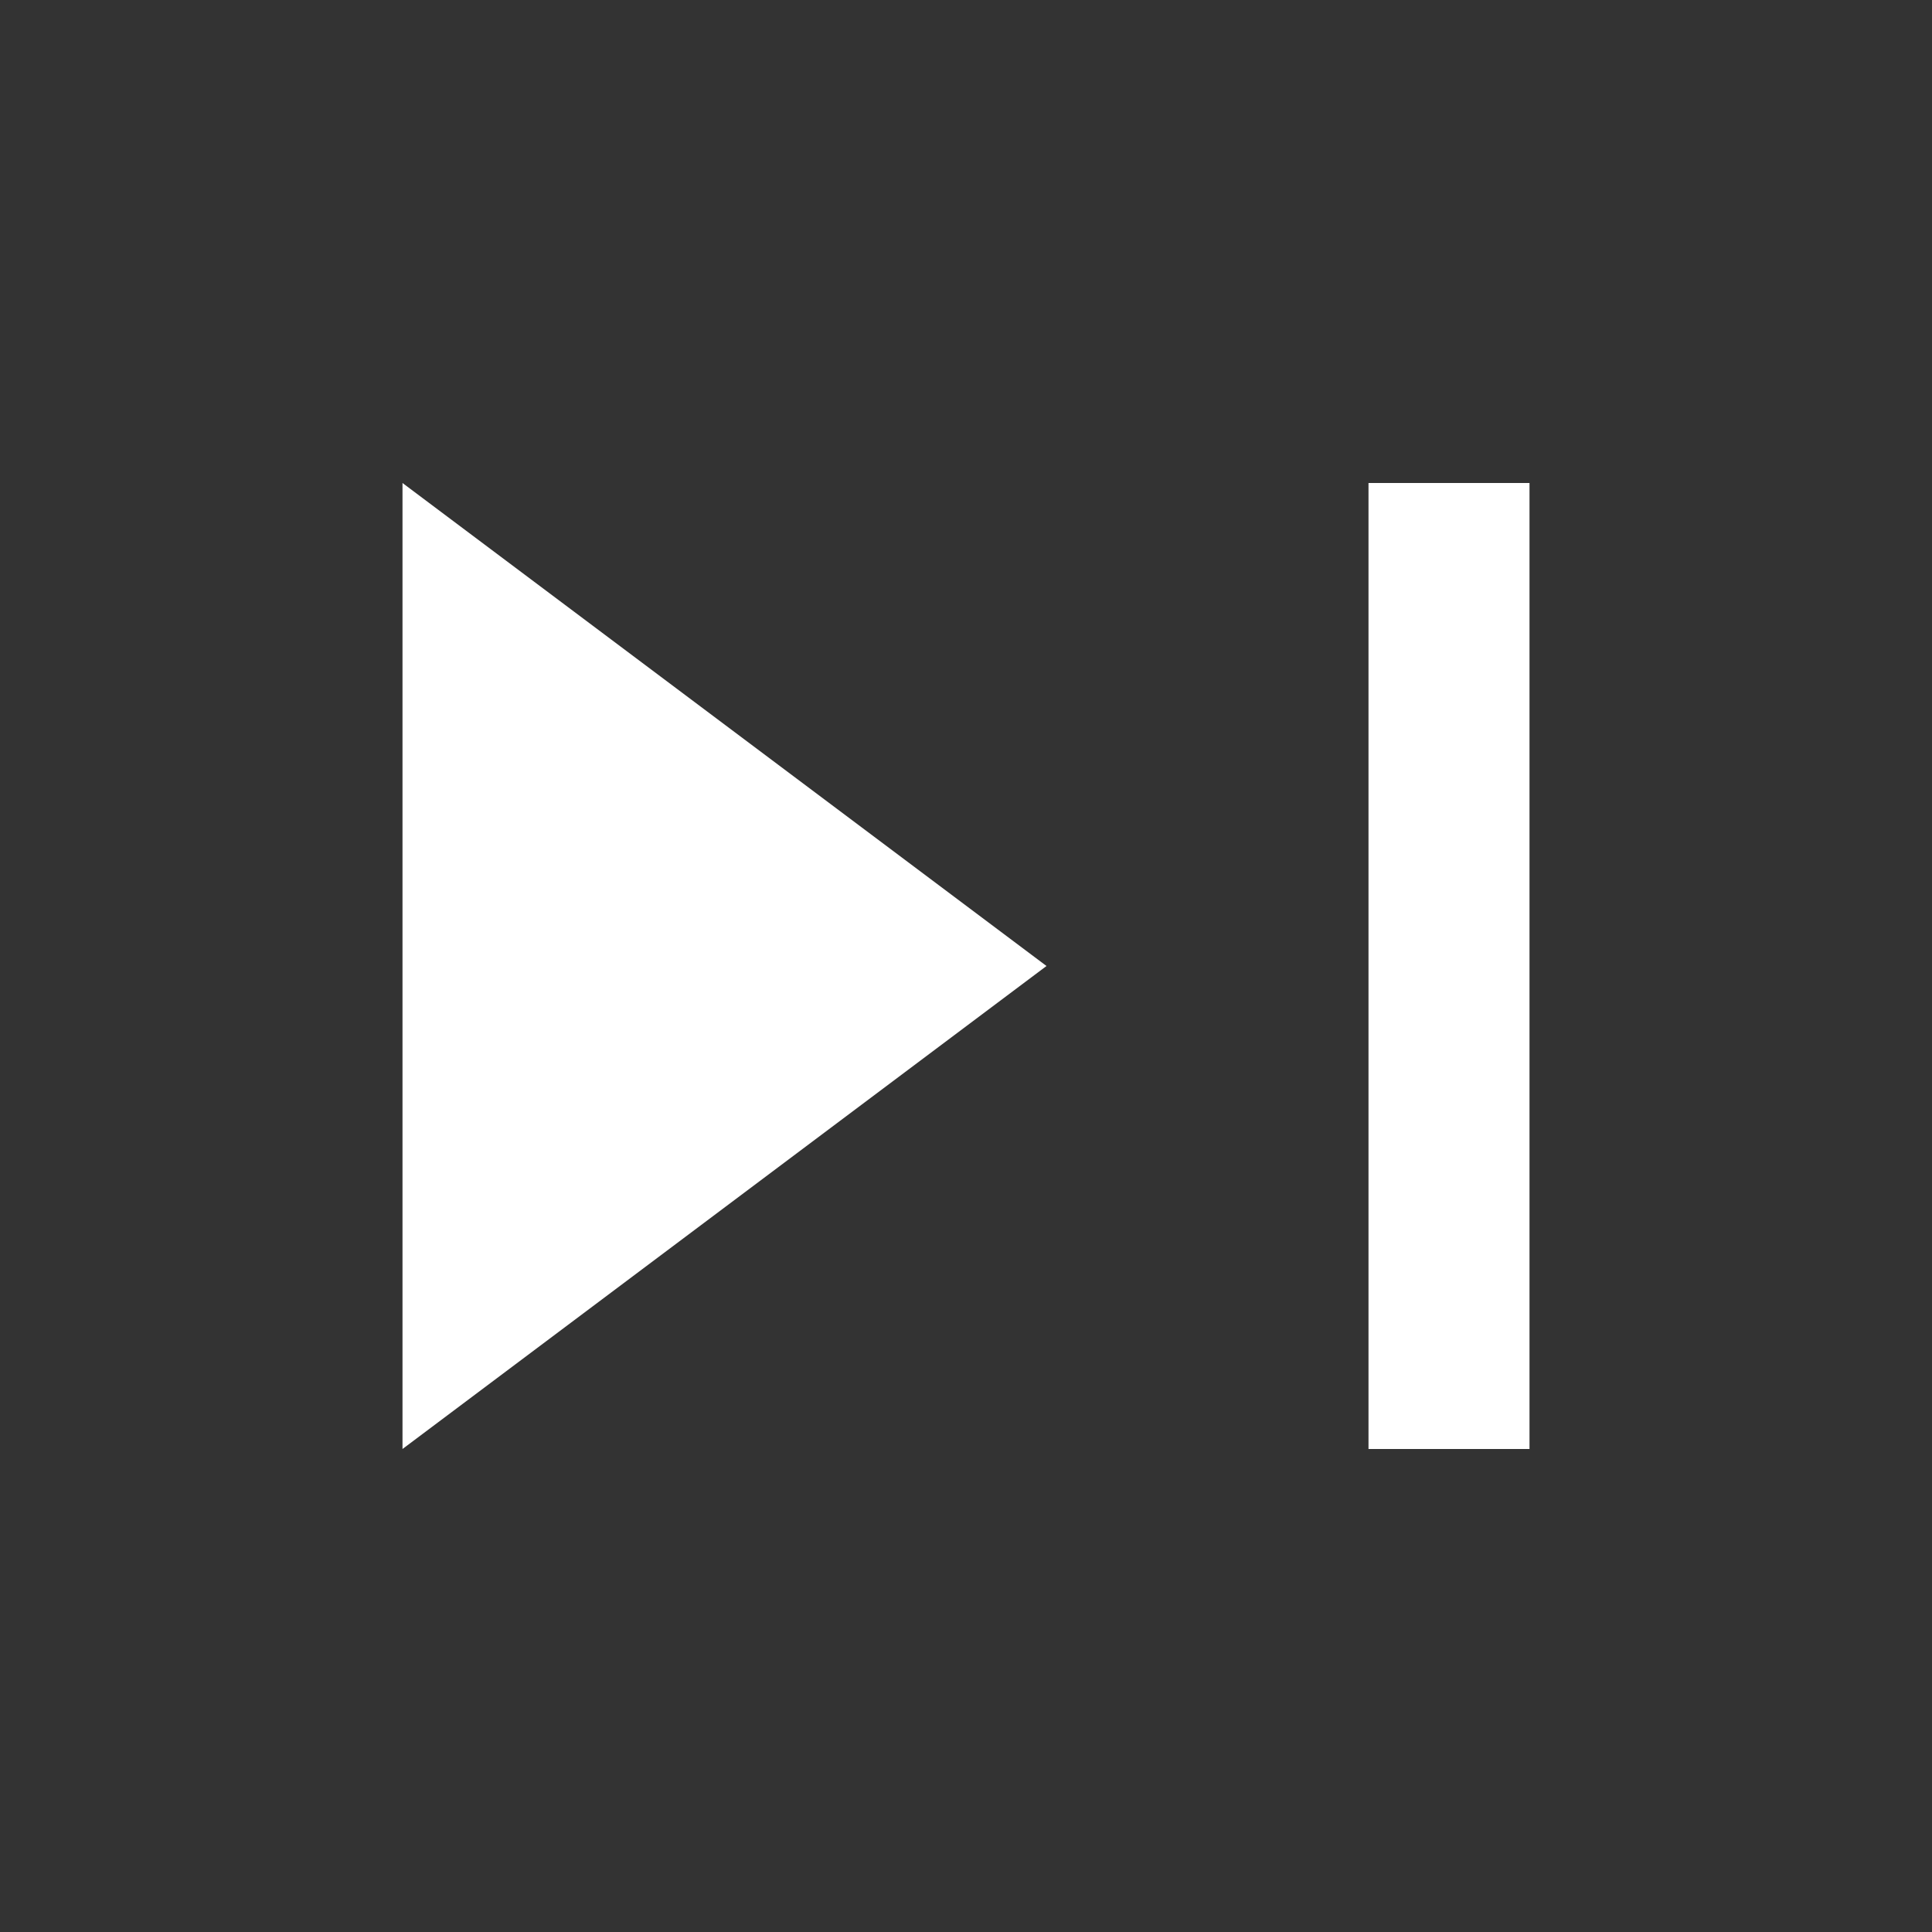 <svg xmlns="http://www.w3.org/2000/svg" viewBox="0 0 24 24" fill="white">
  <rect x="0" y="0" width="24" height="24" fill="#333333" stroke="none"/>
  <polygon points="5,6 5,18 13,12"></polygon>
  <rect x="17" y="6" width="2" height="12"></rect>
</svg>
